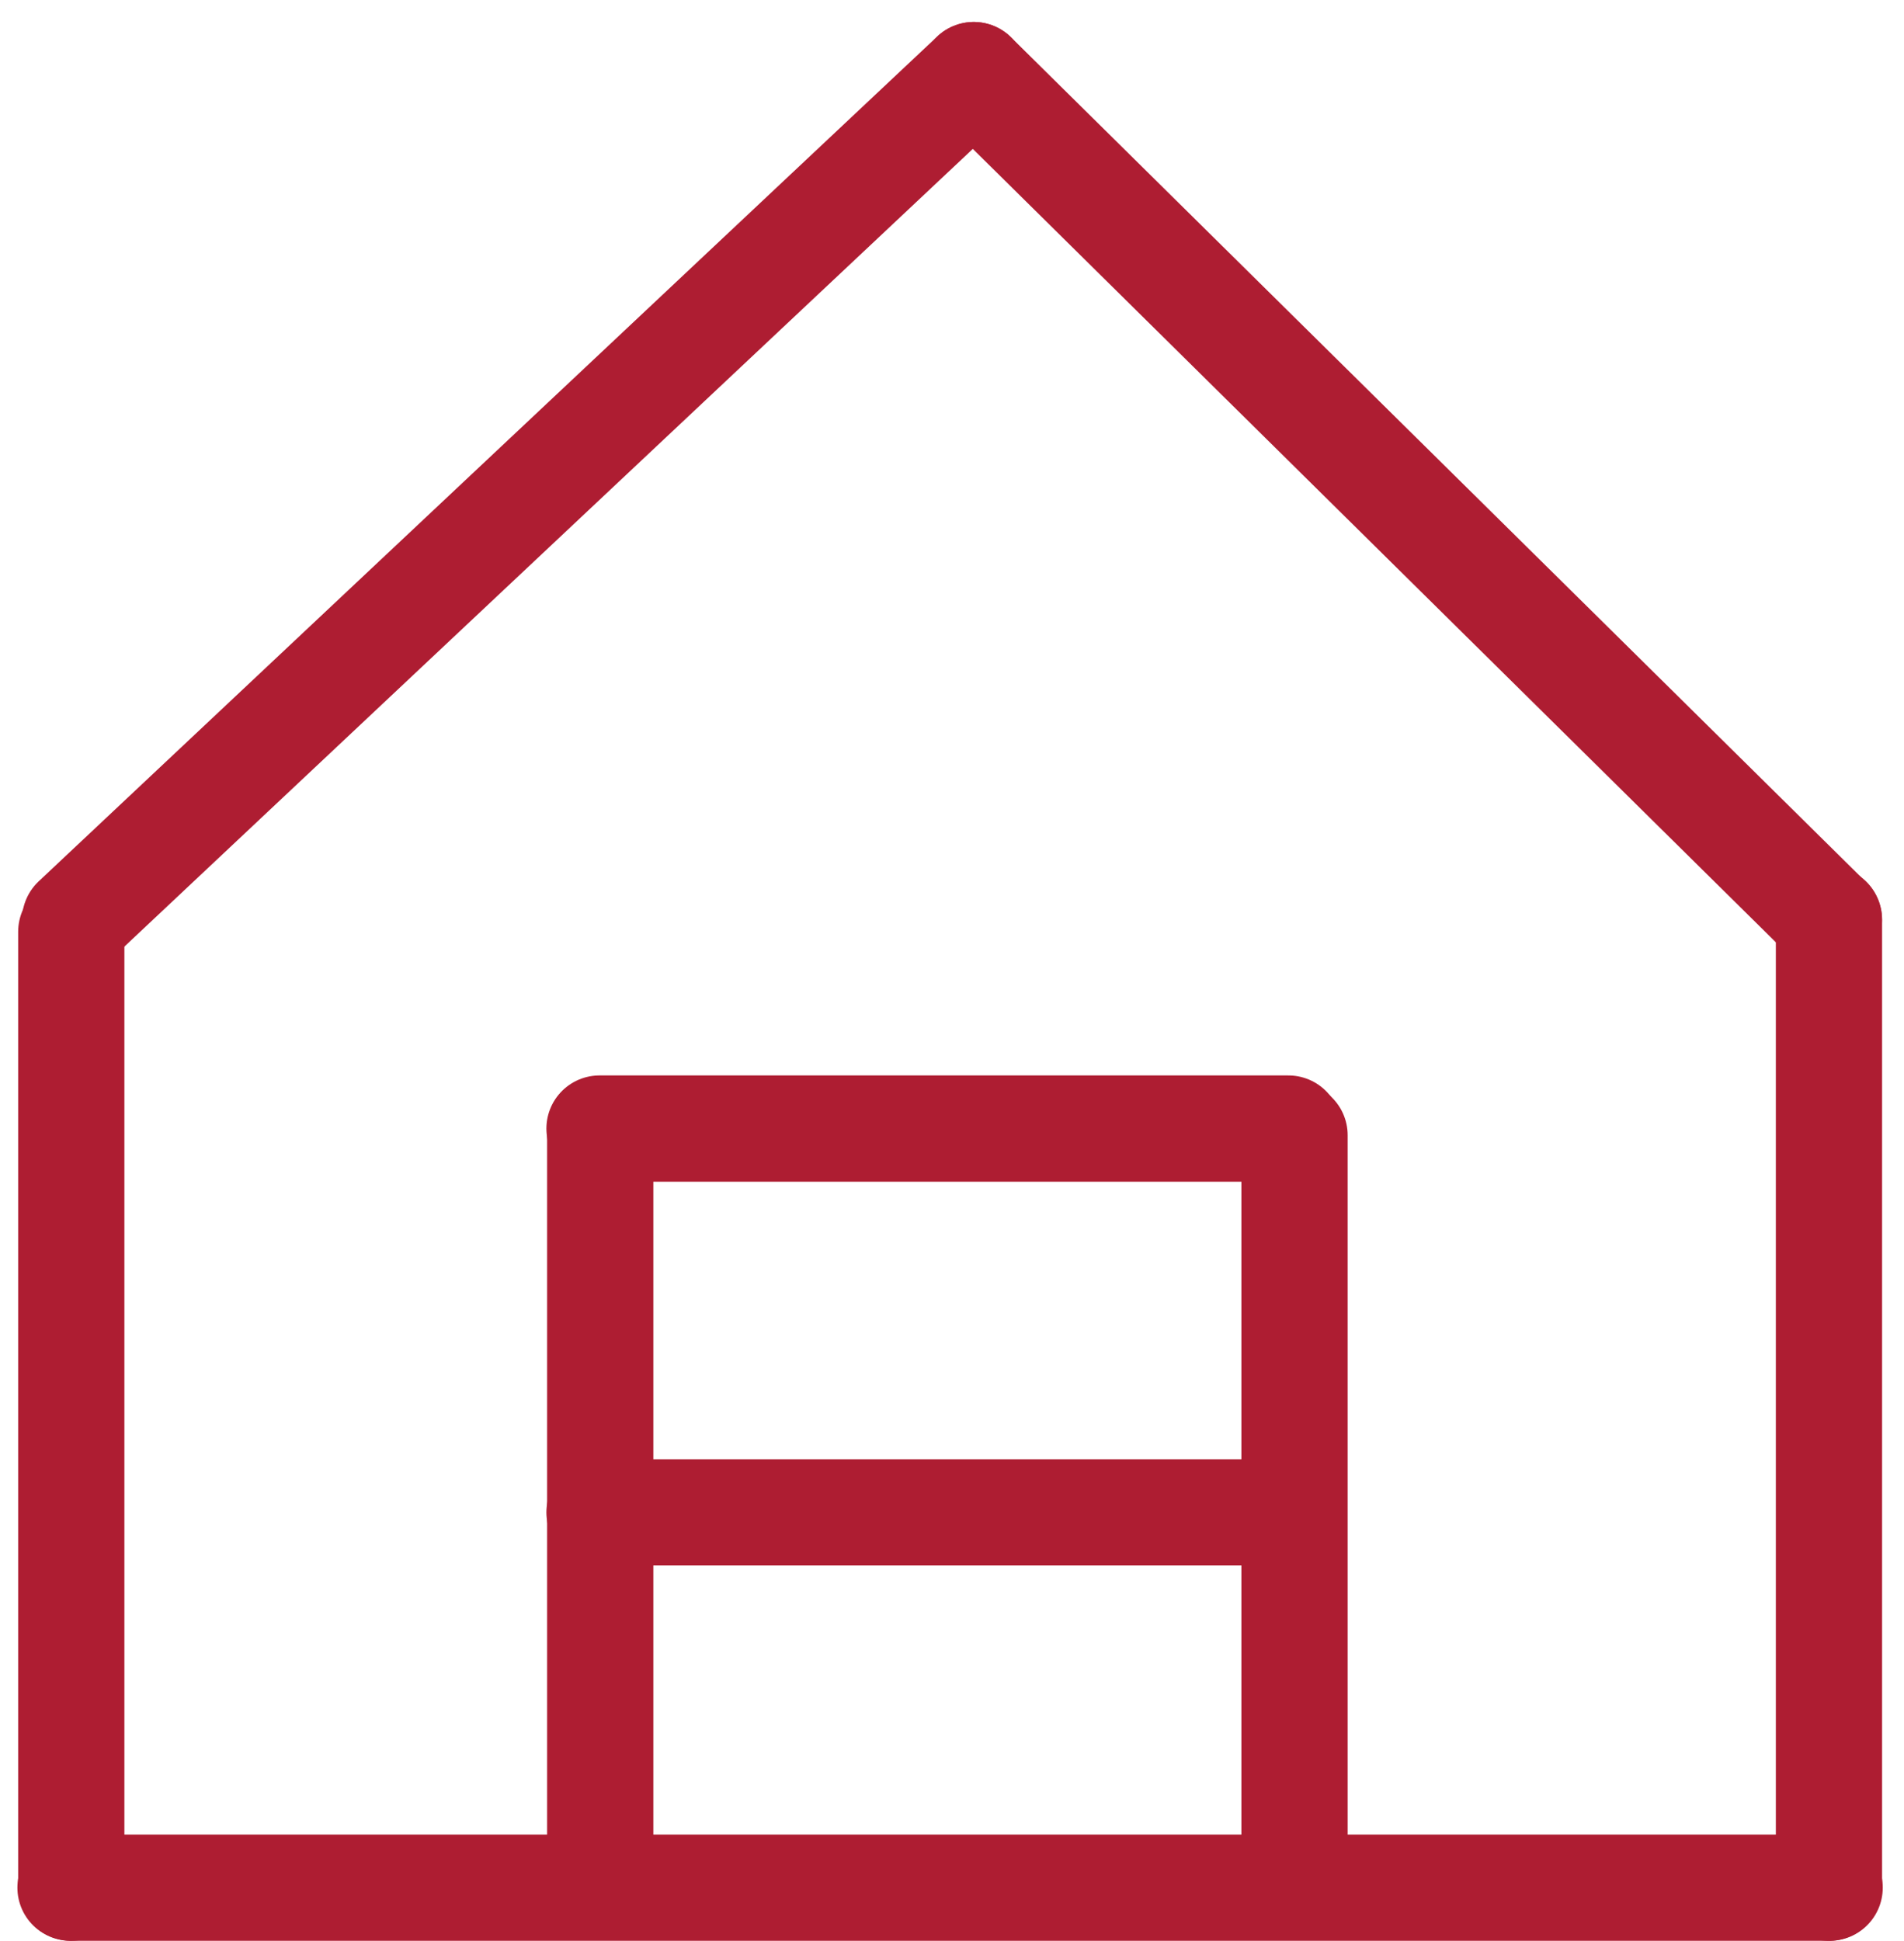 <svg xmlns="http://www.w3.org/2000/svg" width="89.617" height="91.329" viewBox="0 0 89.617 91.329">
  <g id="Group_1197" data-name="Group 1197" transform="translate(-310.54 -533.172)">
    <line id="Line_141" data-name="Line 141" y1="44.984" transform="translate(313.895 577.016)" fill="none" stroke="#ae1d32" stroke-linecap="round" stroke-width="5"/>
    <line id="Line_142" data-name="Line 142" y1="34.741" transform="translate(338.791 586.592)" fill="none" stroke="#ae1d32" stroke-linecap="round" stroke-width="5"/>
    <line id="Line_144" data-name="Line 144" x1="82.798" transform="translate(313.859 622)" fill="none" stroke="#ae1d32" stroke-linecap="round" stroke-width="5"/>
    <line id="Line_145" data-name="Line 145" x1="32.424" transform="translate(338.758 586.279)" fill="none" stroke="#ae1d32" stroke-linecap="round" stroke-width="5"/>
    <line id="Line_146" data-name="Line 146" x1="32.424" transform="translate(338.758 604.34)" fill="none" stroke="#ae1d32" stroke-linecap="round" stroke-width="5"/>
    <line id="Line_149" data-name="Line 149" y1="34.83" transform="translate(371.471 586.592)" fill="none" stroke="#ae1d32" stroke-linecap="round" stroke-width="5"/>
    <line id="Line_150" data-name="Line 150" y1="39.759" x2="42.297" transform="translate(314.074 536.707)" fill="none" stroke="#ae1d32" stroke-linecap="round" stroke-width="5"/>
    <line id="Line_151" data-name="Line 151" x2="40.251" y2="39.759" transform="translate(356.371 536.707)" fill="none" stroke="#ae1d32" stroke-linecap="round" stroke-width="5"/>
    <line id="Line_152" data-name="Line 152" y1="45.563" transform="translate(396.625 576.438)" fill="none" stroke="#ae1d32" stroke-linecap="round" stroke-width="5"/>
  </g>
</svg>
